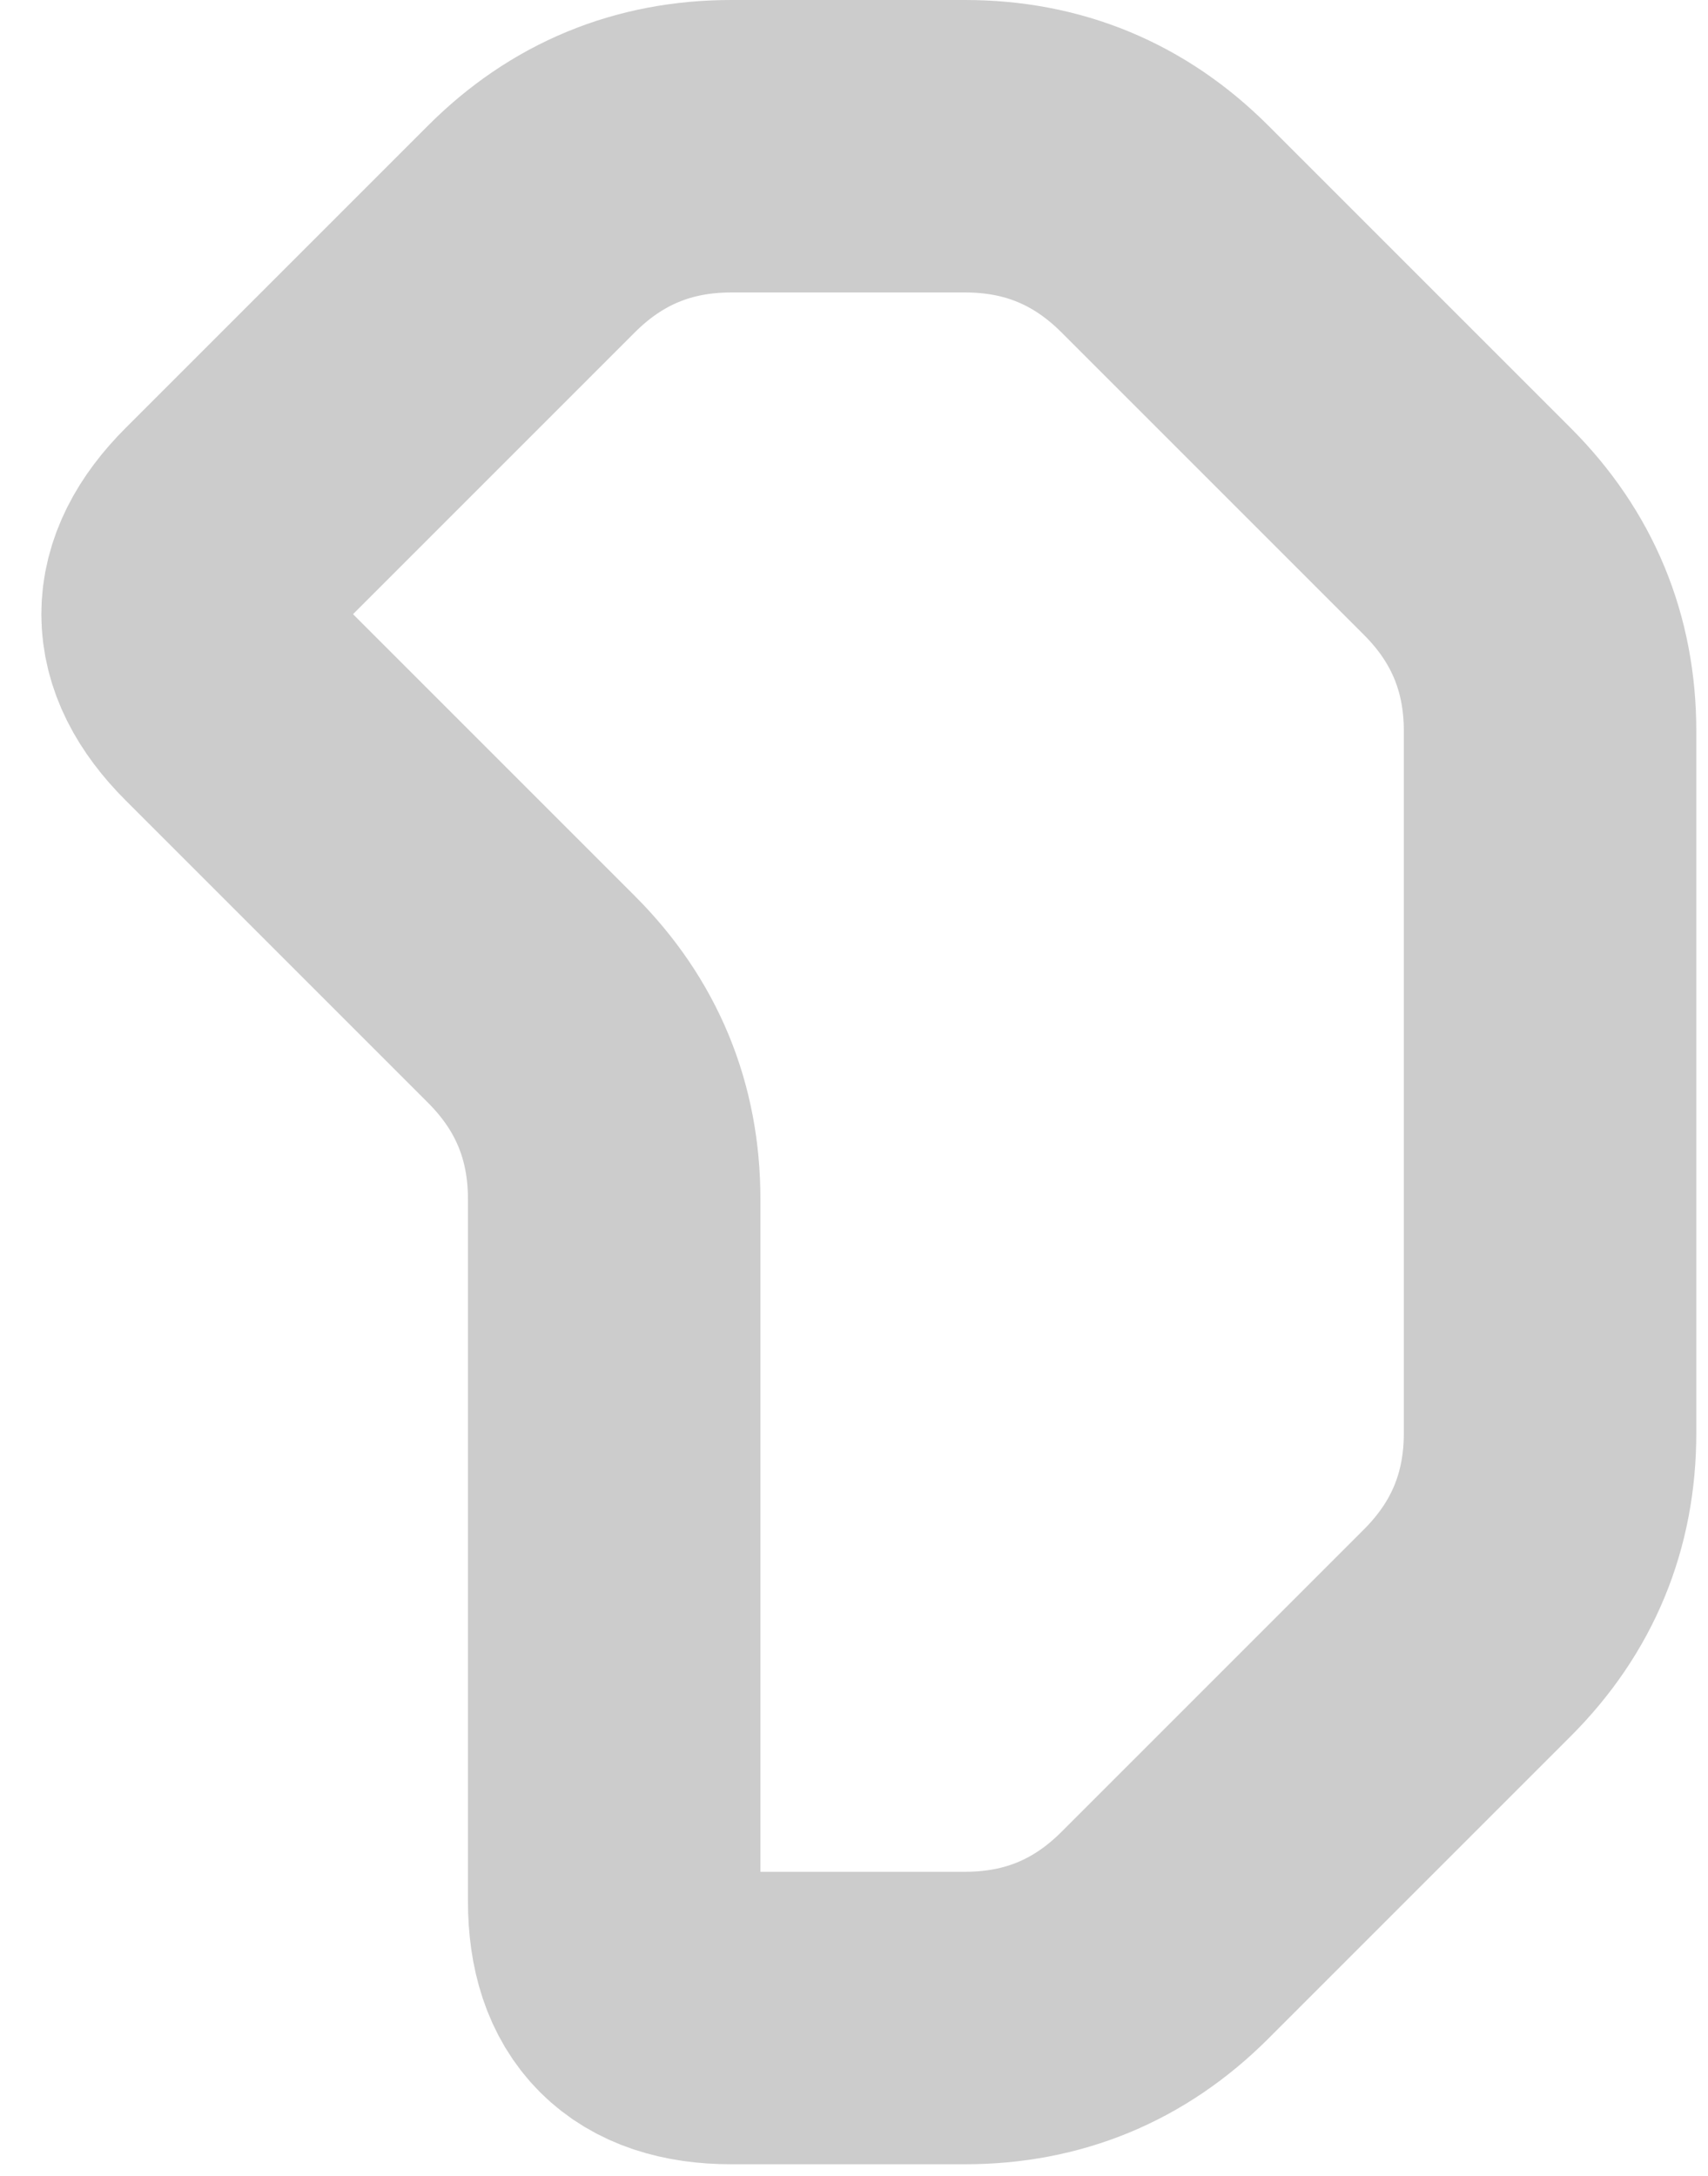 <!DOCTYPE svg PUBLIC "-//W3C//DTD SVG 1.1//EN" "http://www.w3.org/Graphics/SVG/1.1/DTD/svg11.dtd">
<svg xmlns="http://www.w3.org/2000/svg" xmlns:xlink="http://www.w3.org/1999/xlink" width="146px" height="186px" version="1.1"><defs/><g transform="translate(0.5,0.5)"><path d="M 132 72 L 132 82 Q 132 92 132 102 L 132 122 Q 132 132 124.93 139.07 L 99.07 164.93 Q 92 172 82 172 L 62 172 Q 52 172 52 162 L 52 102 Q 52 92 44.93 84.93 L 19.07 59.07 Q 12 52 19.07 44.93 L 44.93 19.07 Q 52 12 62 12 L 82 12 Q 92 12 99.07 19.07 L 124.93 44.93 Q 132 52 132 62 L 132 72" fill="none" stroke="#cccccc" stroke-width="25" stroke-miterlimit="10" pointer-events="none"/></g></svg>
